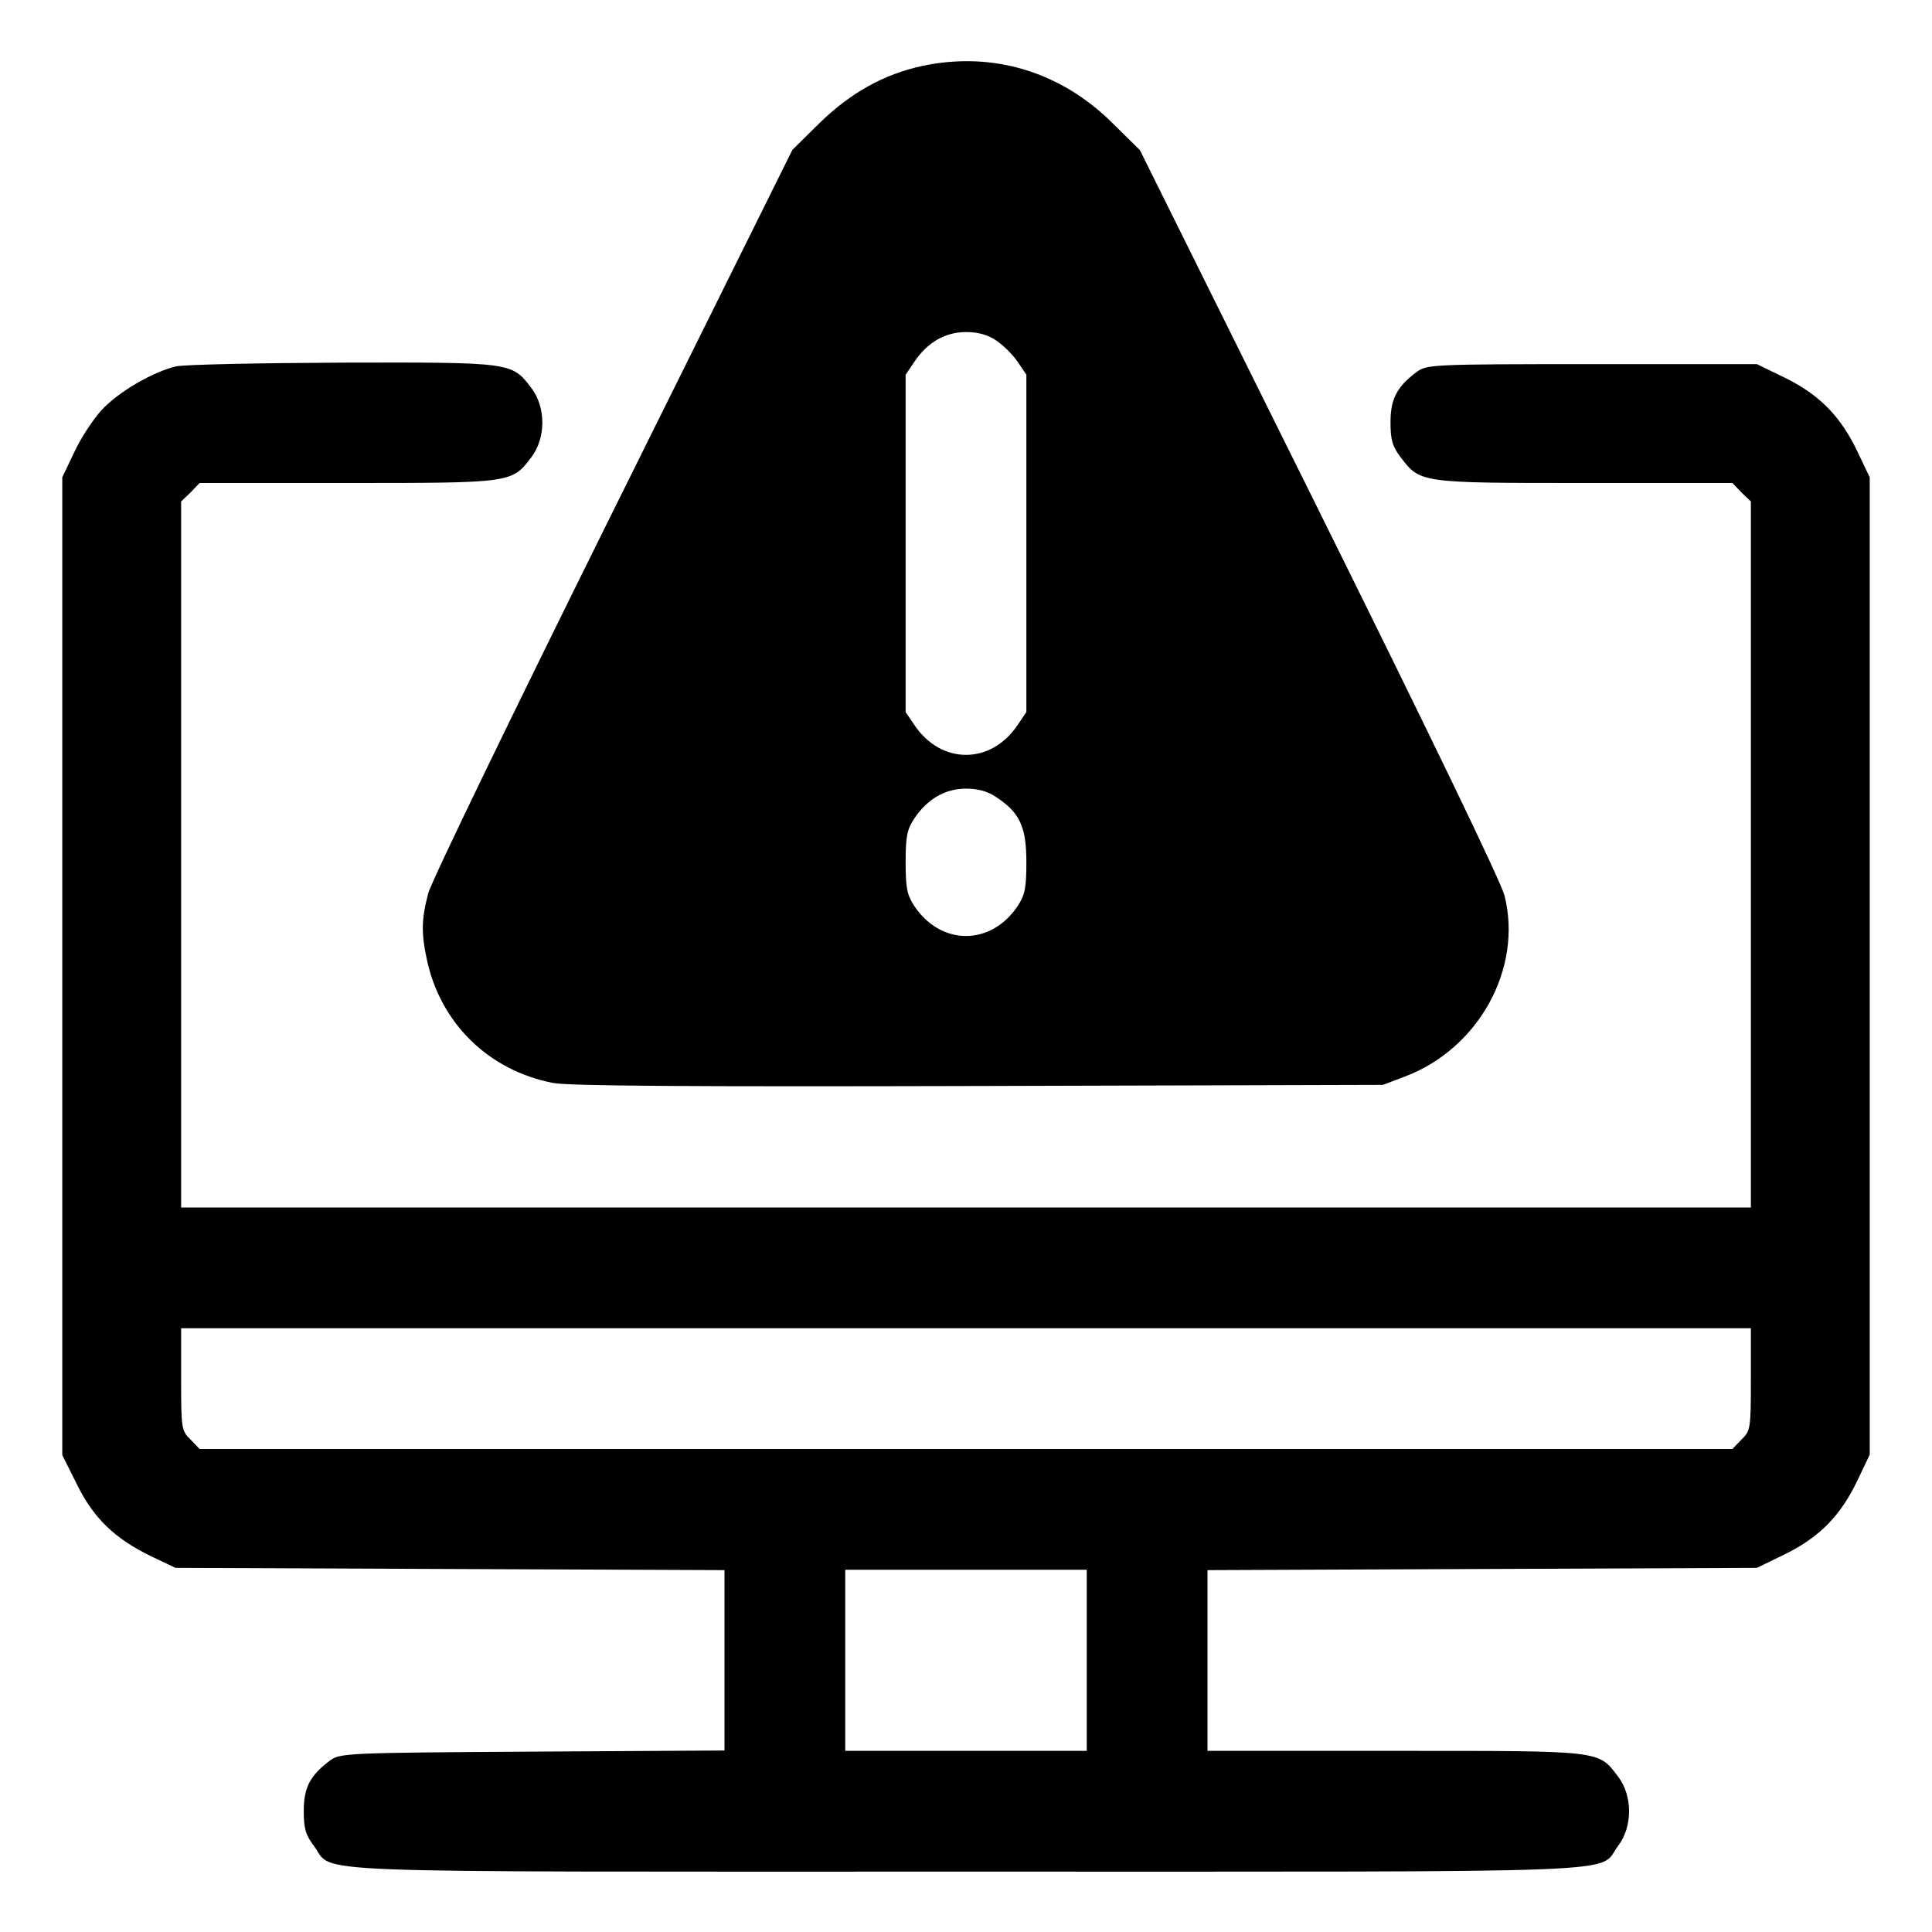 <?xml version="1.0" standalone="no"?>
<!DOCTYPE svg PUBLIC "-//W3C//DTD SVG 20010904//EN"
 "http://www.w3.org/TR/2001/REC-SVG-20010904/DTD/svg10.dtd">
<svg version="1.0" xmlns="http://www.w3.org/2000/svg"
 width="512pt" height="512pt" viewBox="0 0 512 512"
 preserveAspectRatio="xMidYMid meet">

<g transform="translate(0,512) scale(0.1,-0.1)"
fill="#000000" stroke="none">
<path d="M2443 4945 c-101 -22 -189 -71 -271 -151 l-72 -71 -475 -957 c-262
-528 -482 -982 -490 -1013 -18 -68 -19 -105 -4 -175 36 -170 164 -295 335
-328 42 -8 365 -10 1129 -8 l1070 3 58 22 c196 74 313 287 264 480 -10 38
-196 423 -491 1018 l-475 957 -73 72 c-138 137 -319 191 -505 151z m198 -728
c18 -12 44 -38 56 -56 l23 -34 0 -447 0 -447 -23 -34 c-71 -106 -203 -106
-274 0 l-23 34 0 447 0 447 23 34 c35 52 82 79 137 79 32 0 58 -7 81 -23z m0
-1210 c62 -41 79 -79 79 -172 0 -69 -4 -87 -23 -116 -71 -106 -203 -106 -274
0 -19 29 -23 47 -23 116 0 69 4 87 23 116 35 52 82 79 137 79 32 0 58 -7 81
-23z"/>
<path d="M466 4149 c-62 -15 -153 -68 -197 -116 -22 -24 -55 -74 -72 -111
l-32 -67 0 -1296 0 -1295 38 -76 c44 -91 102 -146 197 -192 l65 -31 728 -3
727 -3 0 -239 0 -239 -509 -3 c-497 -3 -510 -4 -537 -24 -52 -39 -69 -71 -69
-133 0 -47 5 -64 27 -93 56 -74 -89 -68 1728 -68 1817 0 1672 -6 1728 68 39
51 39 133 0 184 -53 70 -40 68 -592 68 l-496 0 0 240 0 239 728 3 728 3 76 37
c91 45 147 103 191 196 l32 67 0 1295 0 1295 -32 67 c-44 93 -100 151 -191
196 l-76 37 -437 0 c-426 0 -438 -1 -465 -21 -52 -39 -69 -71 -69 -133 0 -47
5 -64 27 -93 52 -68 51 -68 487 -68 l392 0 24 -25 25 -24 0 -936 0 -935 -2080
0 -2080 0 0 935 0 936 25 24 24 25 392 0 c436 0 435 0 487 68 39 51 39 133 0
184 -52 68 -50 68 -500 67 -221 -1 -420 -5 -442 -10z m4174 -2684 c0 -131 -1
-137 -25 -160 l-24 -25 -2031 0 -2031 0 -24 25 c-24 23 -25 29 -25 160 l0 135
2080 0 2080 0 0 -135z m-1760 -745 l0 -240 -320 0 -320 0 0 240 0 240 320 0
320 0 0 -240z"/>
</g>
</svg>
